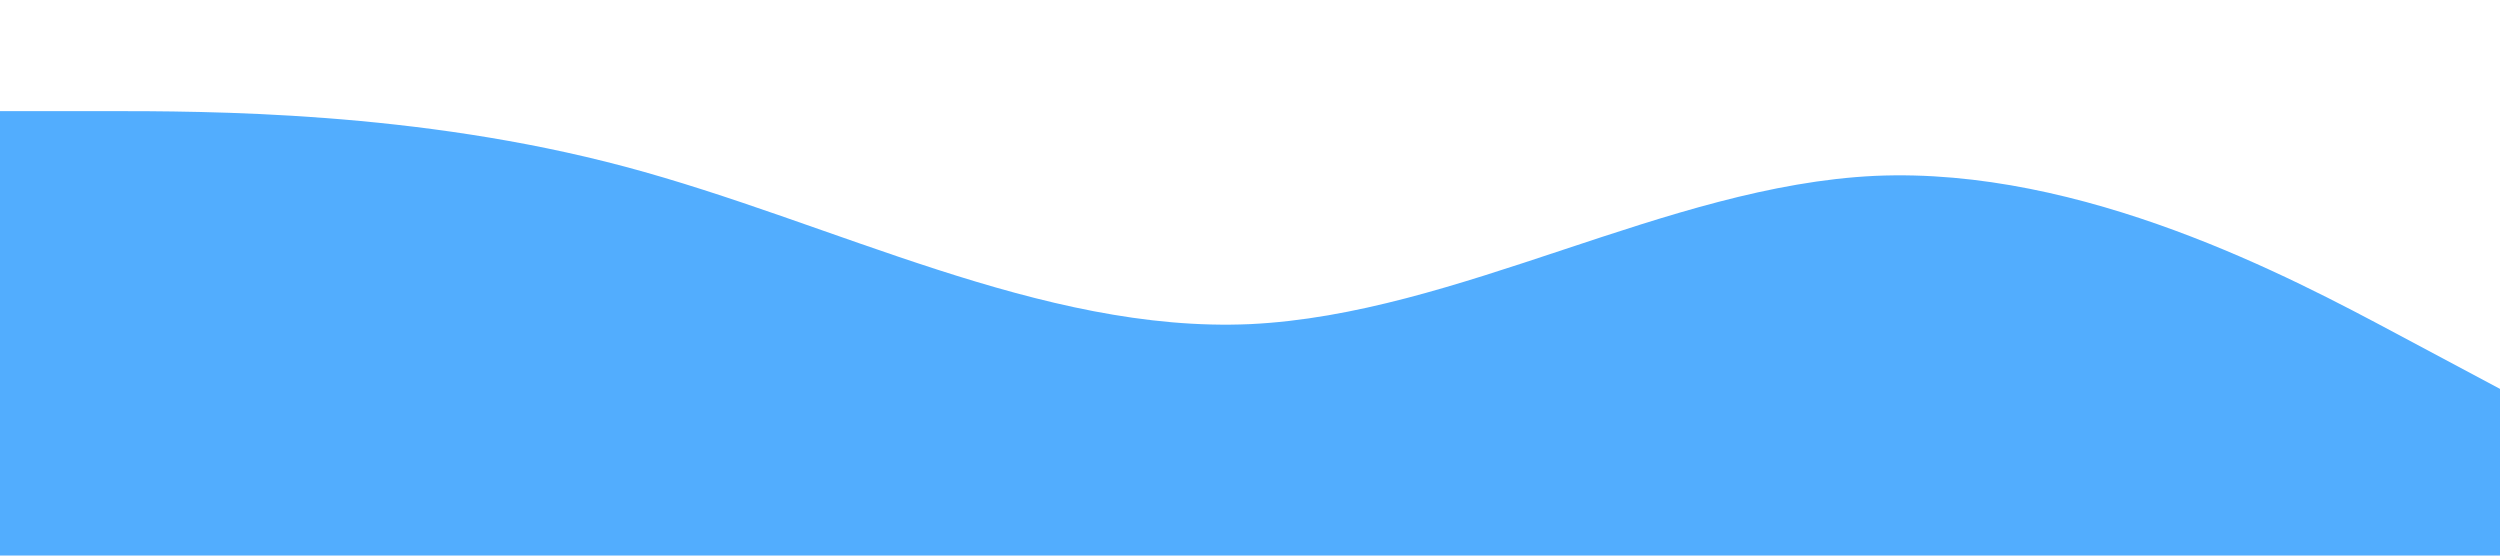 <?xml version="1.0" standalone="no"?><svg xmlns="http://www.w3.org/2000/svg" viewBox="0 0 1440 320"><path fill="#52adfe" fill-opacity="1" d="M0,64L60,64C120,64,240,64,360,96C480,128,600,192,720,186.7C840,181,960,107,1080,101.3C1200,96,1320,160,1380,192L1440,224L1440,320L1380,320C1320,320,1200,320,1080,320C960,320,840,320,720,320C600,320,480,320,360,320C240,320,120,320,60,320L0,320Z"></path></svg>